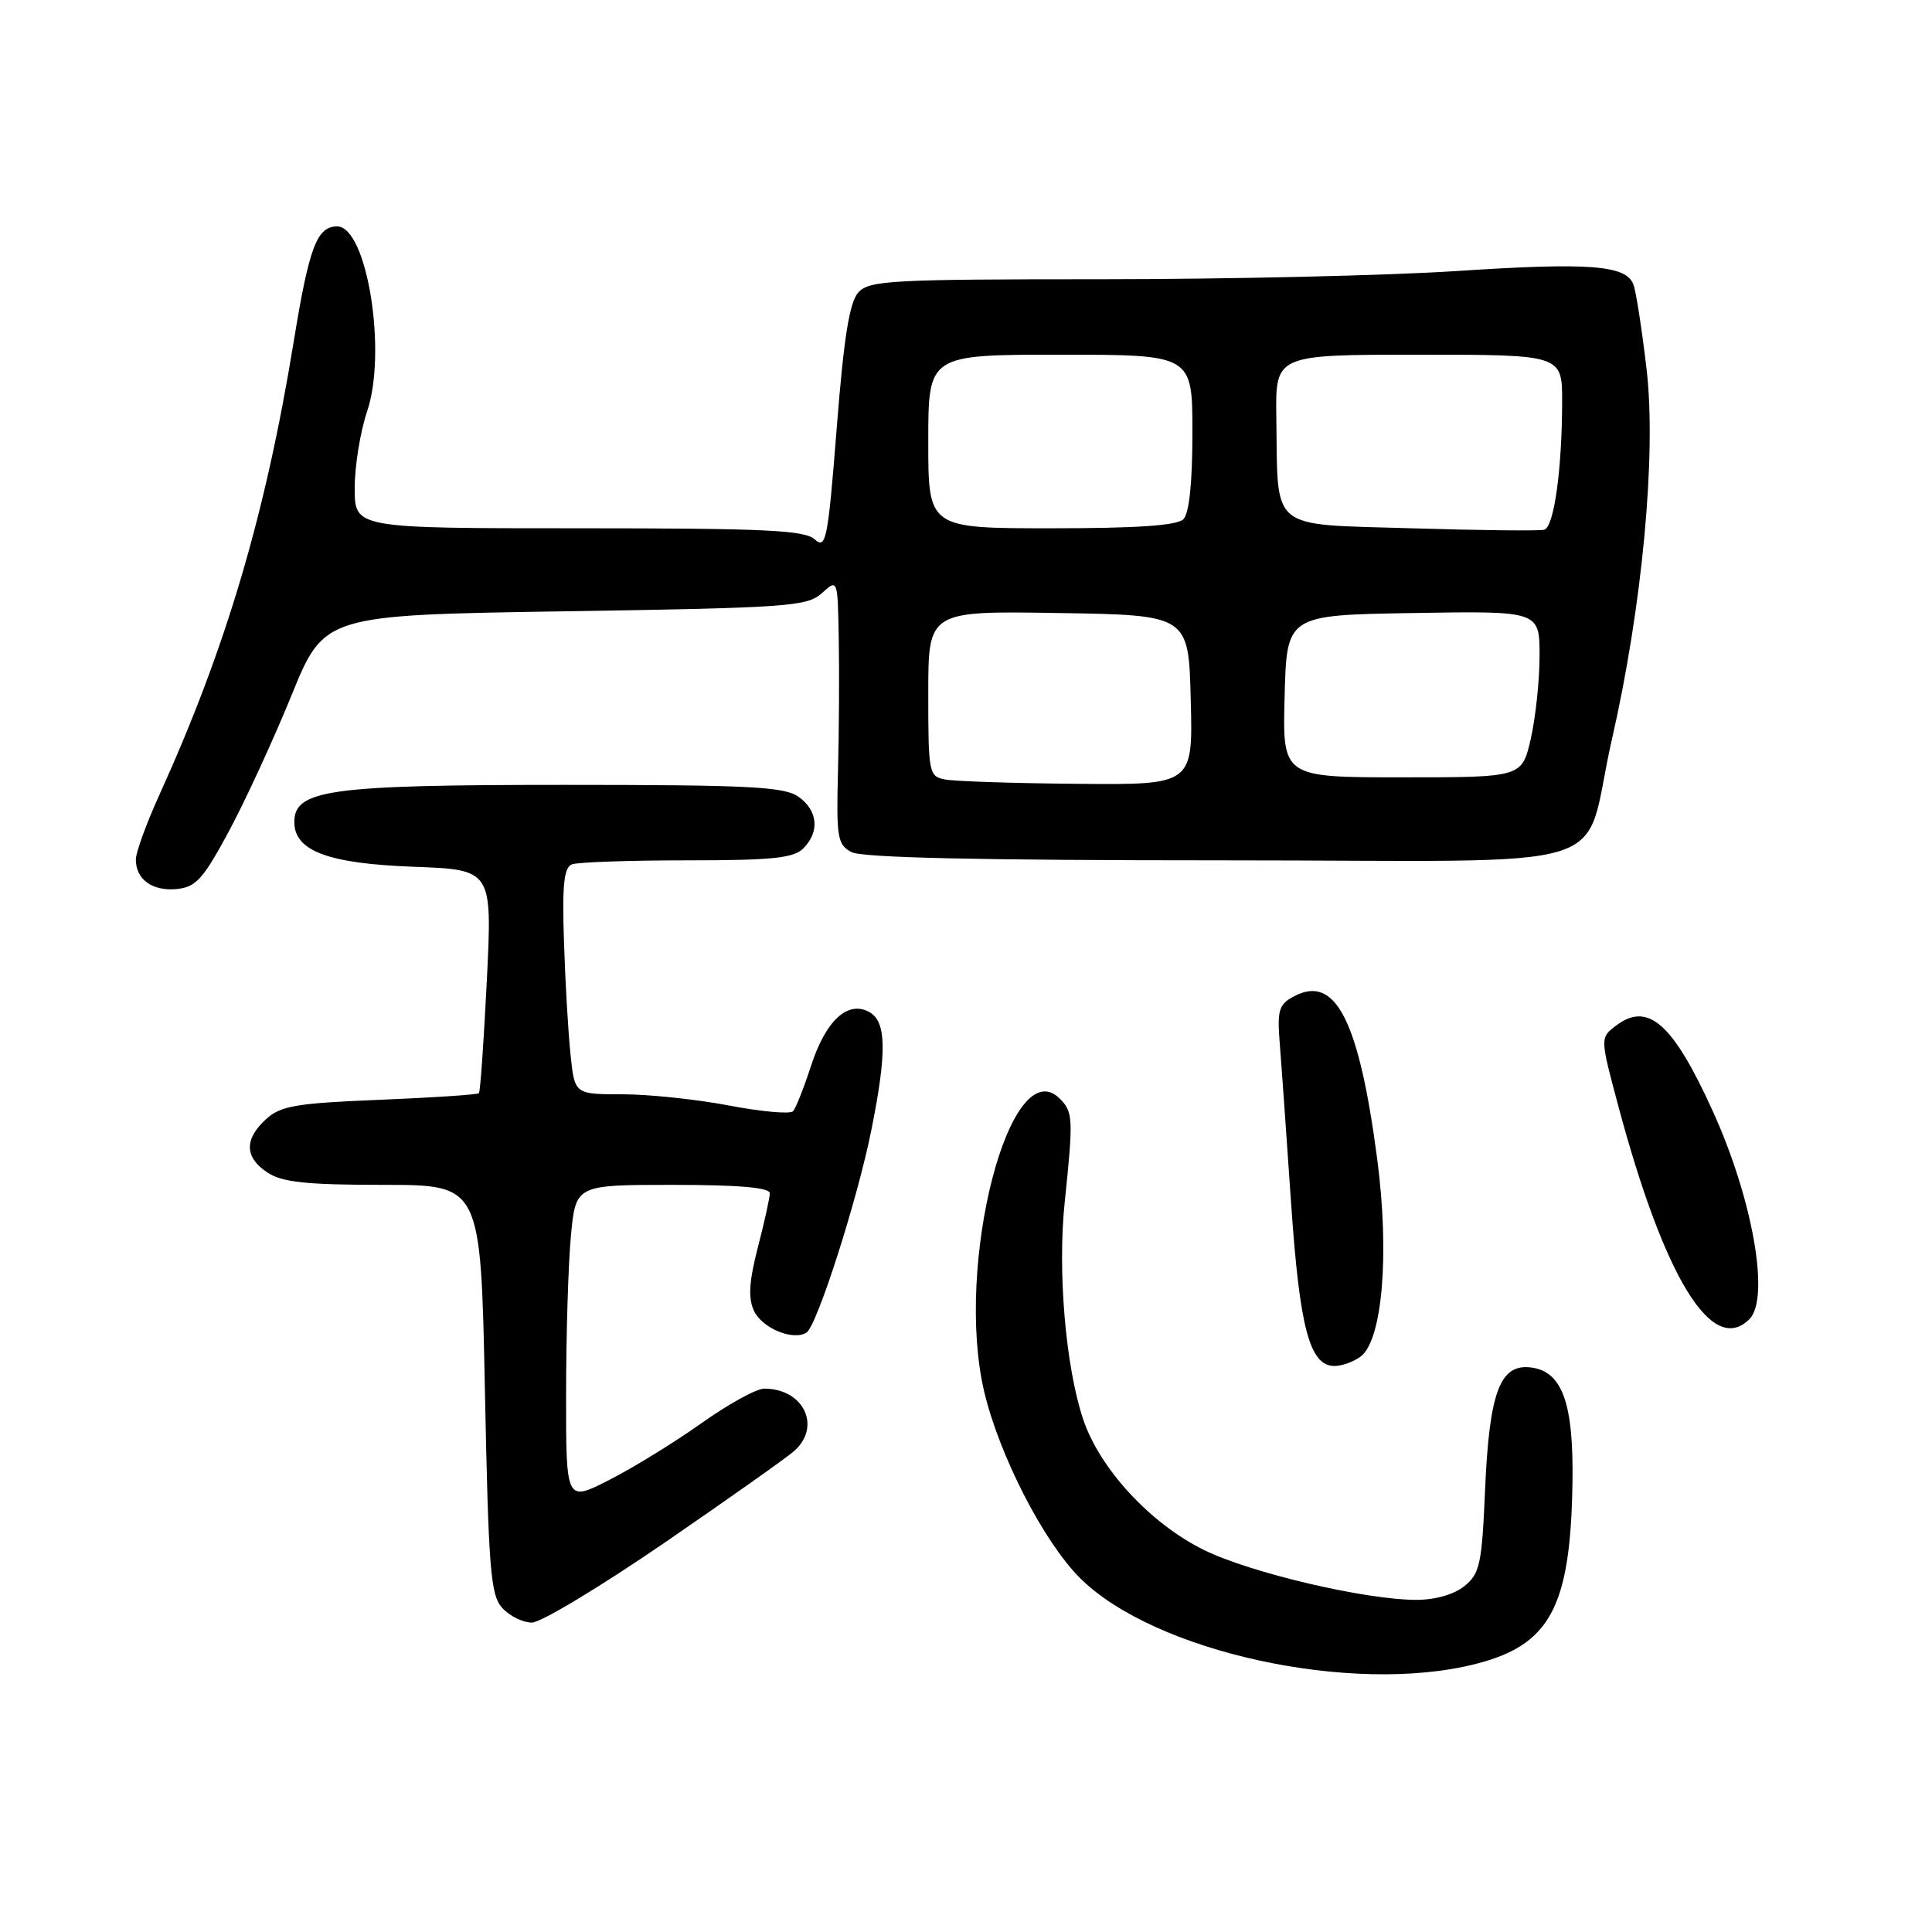 <?xml version="1.0" encoding="UTF-8" standalone="no"?>
<!DOCTYPE svg PUBLIC "-//W3C//DTD SVG 1.1//EN" "http://www.w3.org/Graphics/SVG/1.1/DTD/svg11.dtd" >
<svg xmlns="http://www.w3.org/2000/svg" xmlns:xlink="http://www.w3.org/1999/xlink" version="1.1" viewBox="0 0 256 256">
 <g >
 <path fill="currentColor"
d=" M 195.54 220.48 C 205.41 217.97 208.10 212.94 208.36 196.50 C 208.53 185.87 207.00 181.68 202.80 181.19 C 198.74 180.72 197.34 184.51 196.78 197.41 C 196.36 207.25 196.09 208.51 194.05 210.16 C 192.65 211.29 190.18 211.99 187.64 211.99 C 180.84 211.97 165.74 208.42 159.57 205.40 C 152.45 201.91 145.70 194.61 143.51 188.02 C 141.19 181.05 140.12 168.39 141.08 159.29 C 142.23 148.27 142.19 147.33 140.44 145.59 C 133.85 139.00 126.46 167.59 130.41 184.39 C 132.40 192.82 138.27 204.26 143.08 209.07 C 152.91 218.92 179.22 224.64 195.54 220.48 Z  M 88.07 204.41 C 96.56 198.58 104.29 193.11 105.25 192.25 C 108.89 189.00 106.48 184.00 101.26 184.00 C 100.23 184.00 96.49 186.06 92.95 188.58 C 89.40 191.10 83.91 194.48 80.75 196.09 C 75.00 199.03 75.00 199.03 75.01 184.76 C 75.01 176.92 75.30 167.46 75.65 163.75 C 76.29 157.00 76.29 157.00 89.14 157.00 C 97.87 157.00 102.00 157.36 102.00 158.11 C 102.00 158.71 101.29 161.95 100.42 165.29 C 99.26 169.77 99.12 171.98 99.89 173.66 C 100.94 175.97 105.06 177.70 106.86 176.58 C 108.24 175.73 113.60 159.00 115.45 149.79 C 117.54 139.38 117.47 135.32 115.15 134.08 C 112.30 132.55 109.40 135.25 107.46 141.25 C 106.52 144.14 105.45 146.83 105.09 147.24 C 104.72 147.65 100.91 147.31 96.62 146.49 C 92.33 145.67 85.97 145.00 82.48 145.00 C 76.14 145.00 76.14 145.00 75.60 139.75 C 75.29 136.86 74.90 130.13 74.73 124.78 C 74.48 117.22 74.72 114.94 75.79 114.53 C 76.54 114.24 83.39 114.00 91.01 114.00 C 102.27 114.00 105.15 113.71 106.43 112.43 C 108.65 110.21 108.38 107.38 105.78 105.56 C 103.89 104.24 99.20 104.00 74.75 104.00 C 43.65 104.00 39.00 104.64 39.00 108.93 C 39.00 112.75 43.47 114.43 54.79 114.85 C 65.23 115.24 65.23 115.24 64.51 129.87 C 64.11 137.92 63.64 144.66 63.46 144.85 C 63.28 145.05 57.36 145.44 50.31 145.73 C 39.23 146.18 37.20 146.52 35.25 148.30 C 32.33 150.96 32.40 153.38 35.46 155.38 C 37.41 156.66 40.64 157.00 50.81 157.00 C 63.70 157.00 63.70 157.00 64.25 184.06 C 64.73 208.00 64.99 211.34 66.55 213.06 C 67.52 214.13 69.28 215.00 70.48 215.00 C 71.67 215.00 79.58 210.23 88.07 204.41 Z  M 180.29 179.75 C 183.18 177.59 184.14 166.16 182.49 153.60 C 180.07 135.18 176.96 129.08 171.46 132.02 C 169.43 133.11 169.22 133.84 169.58 138.37 C 169.81 141.19 170.48 150.69 171.08 159.47 C 172.22 176.04 173.54 181.00 176.83 181.00 C 177.82 181.00 179.37 180.44 180.29 179.75 Z  M 231.80 174.80 C 234.56 172.04 232.26 158.93 226.98 147.29 C 221.69 135.63 218.39 132.69 214.16 135.88 C 212.01 137.50 212.01 137.50 214.42 146.50 C 220.54 169.37 226.89 179.71 231.80 174.80 Z  M 30.34 110.13 C 32.52 106.07 36.25 97.97 38.63 92.13 C 42.96 81.50 42.96 81.50 74.88 81.00 C 104.46 80.54 106.95 80.36 108.90 78.60 C 111.00 76.69 111.00 76.69 111.14 84.60 C 111.22 88.94 111.18 96.85 111.04 102.16 C 110.81 110.99 110.96 111.91 112.83 112.91 C 114.22 113.65 129.83 114.00 161.96 114.00 C 216.28 114.00 209.44 116.12 213.58 98.00 C 217.61 80.39 219.50 60.21 218.18 48.91 C 217.56 43.63 216.78 38.58 216.43 37.68 C 215.45 35.12 210.54 34.76 192.91 35.92 C 183.88 36.51 162.73 37.00 145.90 37.00 C 118.04 37.00 115.17 37.16 113.73 38.75 C 112.56 40.05 111.81 44.71 110.87 56.72 C 109.70 71.57 109.45 72.81 107.96 71.47 C 106.62 70.25 101.36 70.00 76.67 70.00 C 47.00 70.00 47.00 70.00 47.00 64.68 C 47.00 61.75 47.74 57.20 48.63 54.56 C 51.32 46.67 48.64 30.00 44.67 30.00 C 42.00 30.00 40.96 32.75 38.94 45.13 C 35.18 68.22 29.95 85.87 21.11 105.34 C 19.40 109.11 18.00 112.95 18.00 113.89 C 18.00 116.54 20.20 118.12 23.44 117.80 C 25.97 117.54 26.93 116.47 30.34 110.13 Z  M 125.25 103.29 C 123.08 102.88 123.00 102.47 123.00 91.91 C 123.00 80.95 123.00 80.95 140.25 81.23 C 157.50 81.50 157.50 81.50 157.78 92.75 C 158.07 104.00 158.07 104.00 142.78 103.86 C 134.38 103.79 126.49 103.53 125.25 103.29 Z  M 170.22 92.25 C 170.50 81.50 170.50 81.50 187.25 81.23 C 204.00 80.95 204.00 80.95 204.00 86.90 C 204.00 90.17 203.47 95.13 202.83 97.92 C 201.66 103.00 201.66 103.00 185.79 103.00 C 169.93 103.00 169.93 103.00 170.22 92.25 Z  M 187.01 70.00 C 167.98 69.42 169.34 70.54 169.12 55.25 C 169.00 47.00 169.00 47.00 188.00 47.00 C 207.00 47.00 207.00 47.00 206.99 53.25 C 206.98 62.23 205.91 69.84 204.62 70.19 C 204.00 70.36 196.08 70.28 187.01 70.00 Z  M 123.00 58.50 C 123.00 47.00 123.00 47.00 140.50 47.00 C 158.00 47.00 158.00 47.00 158.00 57.30 C 158.00 63.98 157.58 68.02 156.80 68.80 C 155.96 69.64 150.64 70.00 139.30 70.00 C 123.00 70.00 123.00 70.00 123.00 58.50 Z "/>
</g>
</svg>